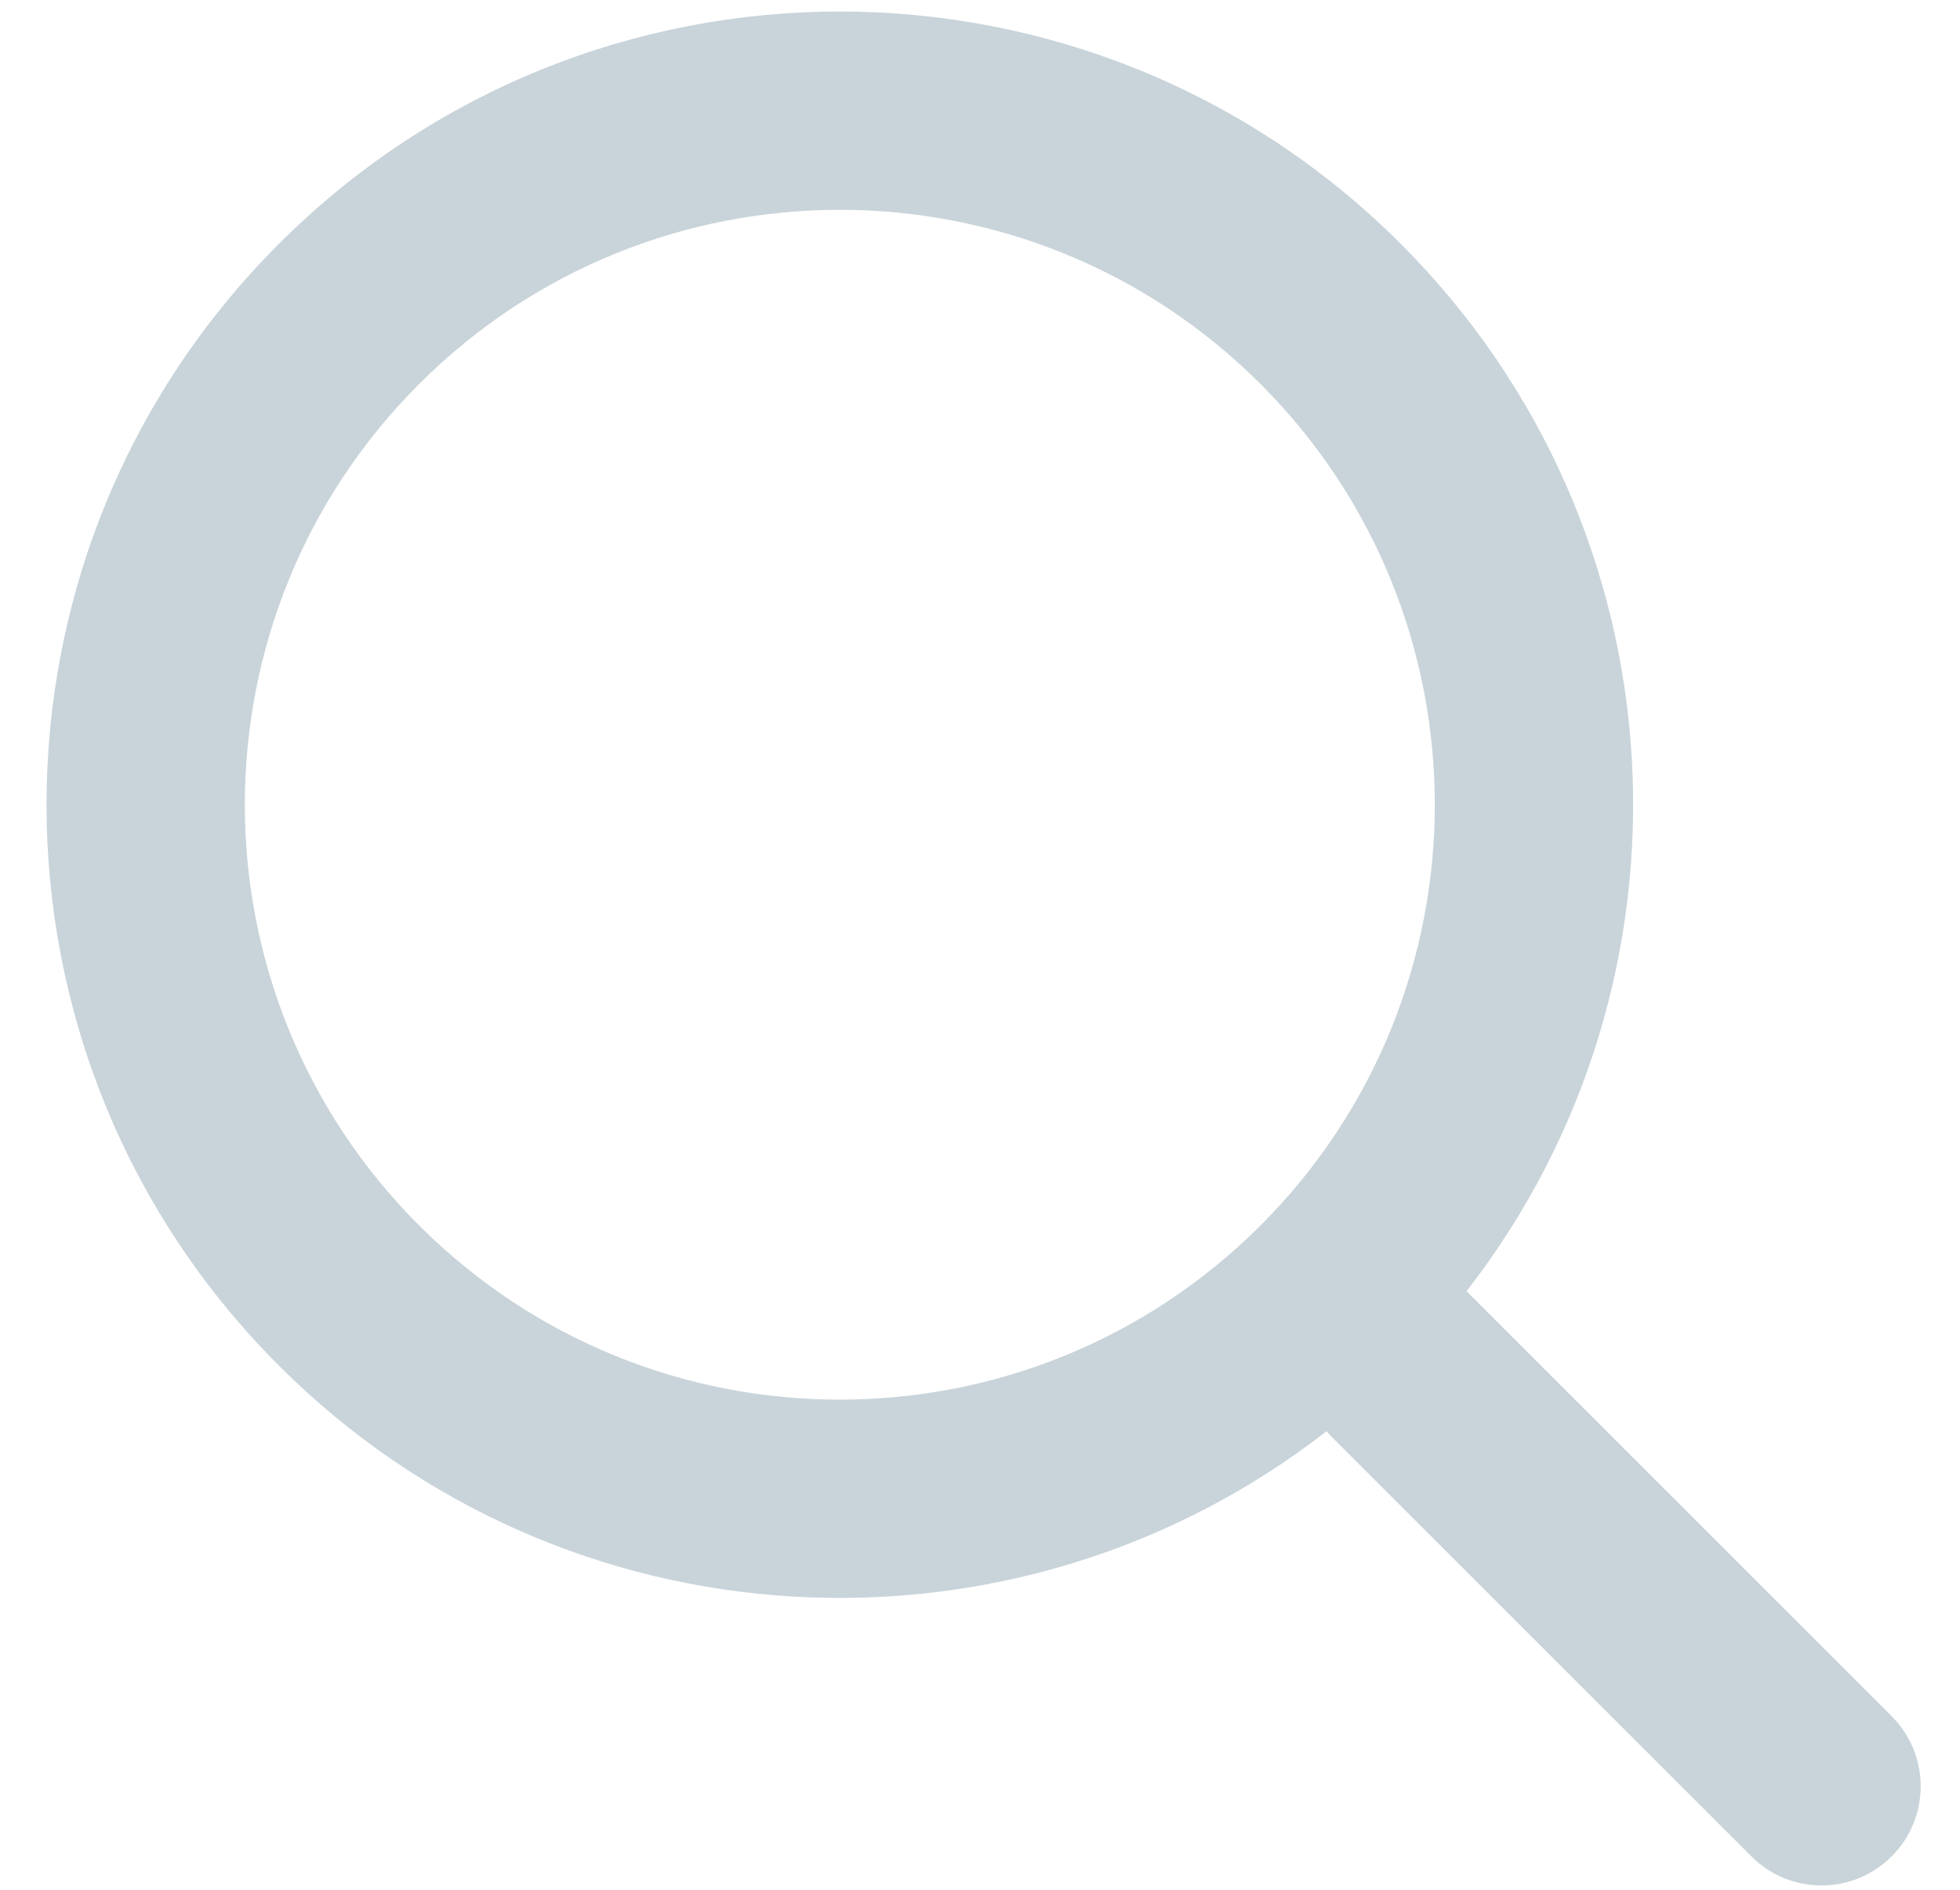 <svg width="28" height="27" viewBox="0 0 28 27" fill="none" xmlns="http://www.w3.org/2000/svg">
<path fill-rule="evenodd" clip-rule="evenodd" d="M20.949 18.45C24.411 14.003 24.099 7.571 20.011 3.484C15.585 -0.942 8.409 -0.942 3.984 3.484C-0.442 7.909 -0.442 15.085 3.984 19.511C8.071 23.599 14.504 23.911 18.95 20.449C18.969 20.471 18.989 20.492 19.009 20.513L25.02 26.523C25.573 27.077 26.47 27.077 27.023 26.523C27.577 25.97 27.577 25.073 27.023 24.52L21.013 18.51C20.992 18.489 20.971 18.469 20.949 18.45ZM18.008 5.487C21.327 8.806 21.327 14.188 18.008 17.508C14.688 20.827 9.306 20.827 5.987 17.508C2.668 14.188 2.668 8.806 5.987 5.487C9.306 2.168 14.688 2.168 18.008 5.487Z" fill="#C9D4DA"/>
</svg>
